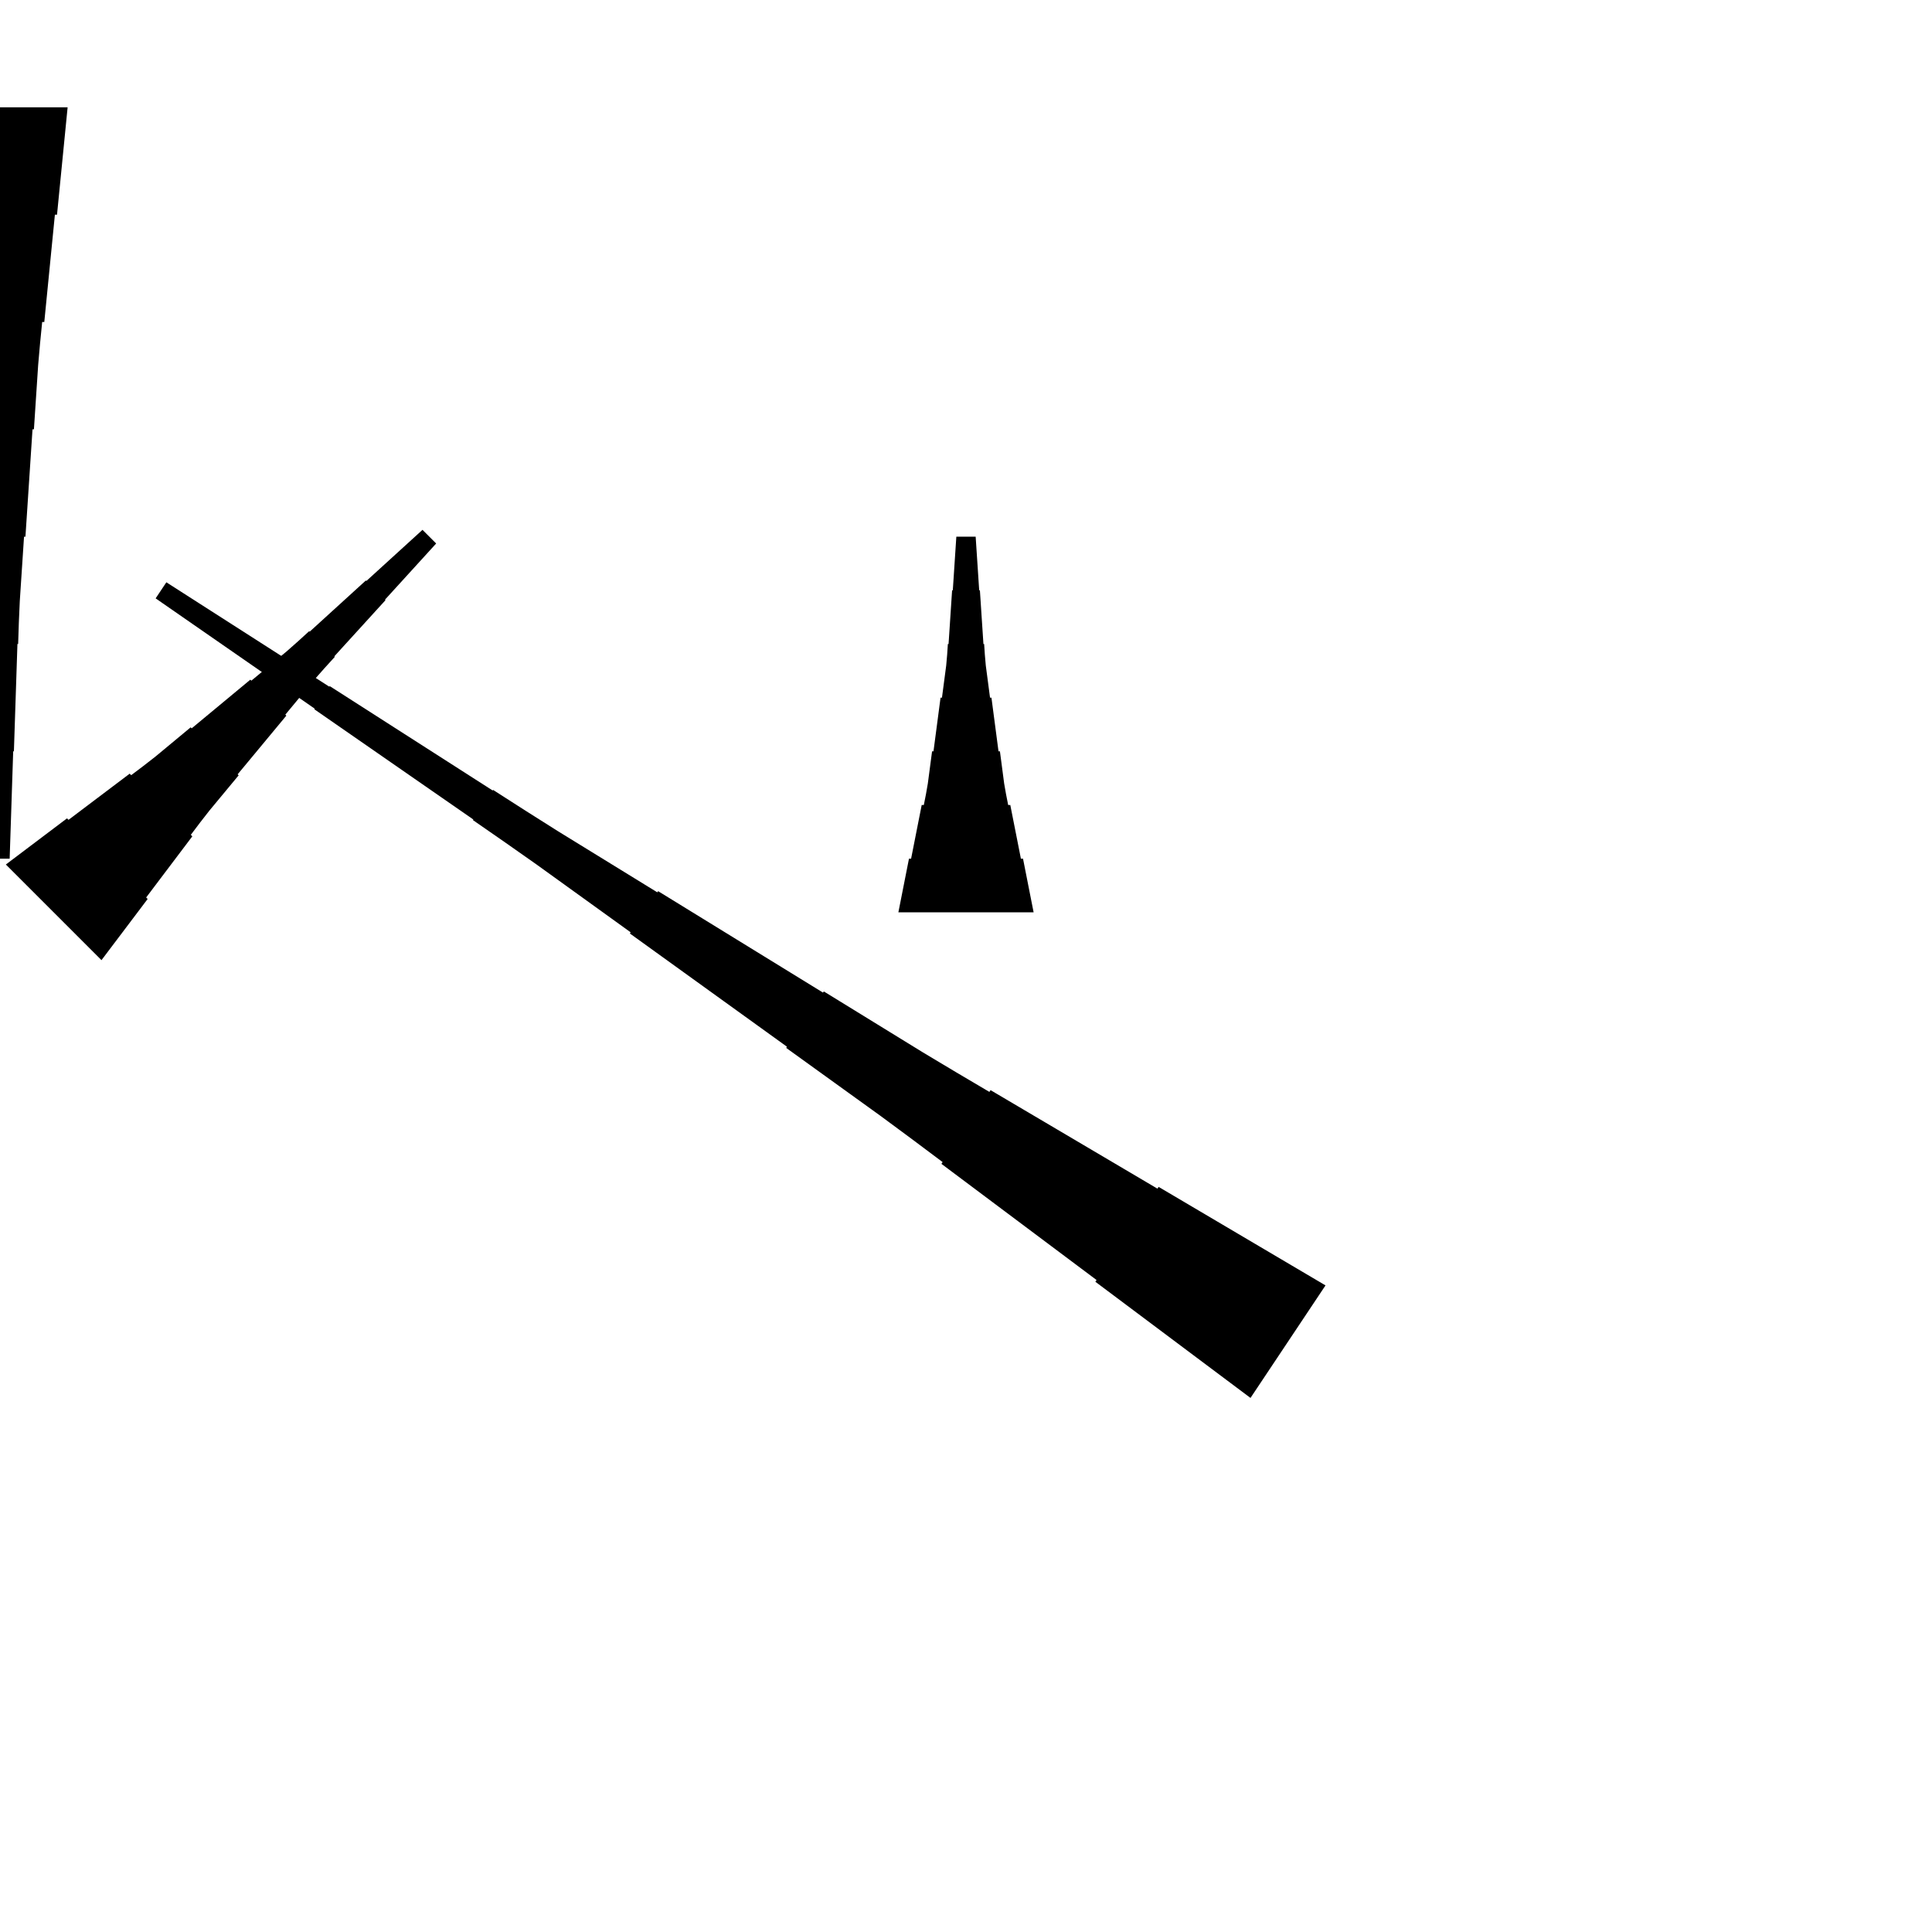 <?xml version="1.0" encoding="UTF-8"?>
<!-- Flat -->
<svg version="1.1" xmlns="http://www.w3.org/2000/svg" xmlns:xlink="http://www.w3.org/1999/xlink" width="283.465pt" height="283.465pt" viewBox="0 0 283.465 283.465">
<title>Untitled</title>
<polygon points="131.811 133.858 132.122 132.284 132.433 130.709 132.744 129.134 133.055 127.559 133.367 125.984 133.678 125.984 133.989 124.409 134.3 122.835 134.611 121.26 134.922 119.685 135.233 118.11 135.544 118.11 135.856 116.535 136.132 114.961 136.339 113.386 136.547 111.811 136.754 110.236 136.962 110.236 137.169 108.661 137.377 107.087 137.584 105.512 137.791 103.937 137.999 102.362 138.206 102.362 138.414 100.787 138.621 99.213 138.828 97.638 138.967 96.063 139.071 94.488 139.174 94.488 139.278 92.913 139.382 91.339 139.485 89.764 139.589 88.189 139.693 86.614 139.796 86.614 139.9 85.039 140.004 83.465 140.107 81.89 140.211 80.315 140.315 78.74 143.15 78.74 143.253 80.315 143.357 81.89 143.461 83.465 143.564 85.039 143.668 86.614 143.772 86.614 143.876 88.189 143.979 89.764 144.083 91.339 144.187 92.913 144.29 94.488 144.394 94.488 144.498 96.063 144.636 97.638 144.844 99.213 145.051 100.787 145.258 102.362 145.466 102.362 145.673 103.937 145.881 105.512 146.088 107.087 146.295 108.661 146.503 110.236 146.71 110.236 146.918 111.811 147.125 113.386 147.332 114.961 147.609 116.535 147.92 118.11 148.231 118.11 148.542 119.685 148.853 121.26 149.165 122.835 149.476 124.409 149.787 125.984 150.098 125.984 150.409 127.559 150.72 129.134 151.031 130.709 151.342 132.284 151.654 133.858" fill="rgba(0,0,0,1)" />
<polygon points="183.473 205.105 178.921 201.697 174.369 198.288 169.818 194.88 165.266 191.471 160.714 188.063 160.887 187.804 156.335 184.396 151.783 180.987 147.231 177.579 142.679 174.17 138.127 170.762 138.3 170.503 133.748 167.094 129.177 163.715 124.568 160.393 119.958 157.07 115.349 153.748 115.464 153.576 110.855 150.253 106.245 146.931 101.636 143.609 97.027 140.287 92.417 136.965 92.532 136.792 87.923 133.47 83.314 130.148 78.704 126.826 74.056 123.561 69.39 120.325 69.447 120.239 64.78 117.003 60.113 113.767 55.447 110.531 50.78 107.295 46.113 104.059 46.17 103.973 41.503 100.737 36.837 97.501 32.17 94.265 27.503 91.029 22.836 87.793 24.408 85.435 29.19 88.498 33.972 91.561 38.754 94.625 43.536 97.688 48.318 100.751 48.375 100.665 53.157 103.728 57.939 106.792 62.721 109.855 67.503 112.918 72.285 115.982 72.343 115.895 77.125 118.959 81.926 121.993 86.765 124.97 91.605 127.947 96.444 130.924 96.559 130.752 101.399 133.729 106.238 136.706 111.078 139.683 115.917 142.66 120.756 145.637 120.871 145.464 125.711 148.441 130.55 151.418 135.39 154.395 140.268 157.315 145.165 160.206 145.337 159.947 150.234 162.838 155.131 165.728 160.028 168.619 164.925 171.51 169.822 174.401 169.995 174.142 174.892 177.032 179.789 179.923 184.686 182.814 189.583 185.705 194.48 188.595" fill="rgba(0,0,0,1)" />
<polygon points="9.921 15.748 9.61 18.898 9.299 22.047 8.988 25.197 8.677 28.346 8.366 31.496 8.055 31.496 7.743 34.646 7.432 37.795 7.121 40.945 6.81 44.094 6.499 47.244 6.188 47.244 5.877 50.394 5.6 53.543 5.393 56.693 5.185 59.843 4.978 62.992 4.771 62.992 4.563 66.142 4.356 69.291 4.148 72.441 3.941 75.591 3.733 78.74 3.526 78.74 3.319 81.89 3.111 85.039 2.904 88.189 2.765 91.339 2.662 94.488 2.558 94.488 2.454 97.638 2.351 100.787 2.247 103.937 2.143 107.087 2.04 110.236 1.936 110.236 1.832 113.386 1.728 116.535 1.625 119.685 1.521 122.835 1.417 125.984 -1.417 125.984 -1.521 122.835 -1.625 119.685 -1.728 116.535 -1.832 113.386 -1.936 110.236 -2.04 110.236 -2.143 107.087 -2.247 103.937 -2.351 100.787 -2.454 97.638 -2.558 94.488 -2.662 94.488 -2.765 91.339 -2.904 88.189 -3.111 85.039 -3.319 81.89 -3.526 78.74 -3.733 78.74 -3.941 75.591 -4.148 72.441 -4.356 69.291 -4.563 66.142 -4.771 62.992 -4.978 62.992 -5.185 59.843 -5.393 56.693 -5.6 53.543 -5.877 50.394 -6.188 47.244 -6.499 47.244 -6.81 44.094 -7.121 40.945 -7.432 37.795 -7.743 34.646 -8.055 31.496 -8.366 31.496 -8.677 28.346 -8.988 25.197 -9.299 22.047 -9.61 18.898 -9.921 15.748" fill="rgba(0,0,0,1)" />
<polygon points="0.859 126.843 2.653 125.488 4.448 124.133 6.243 122.778 8.038 121.424 9.833 120.069 10.053 120.289 11.847 118.934 13.642 117.579 15.437 116.224 17.232 114.87 19.027 113.515 19.247 113.735 21.041 112.38 22.812 111.001 24.533 109.573 26.255 108.144 27.976 106.716 28.123 106.863 29.844 105.435 31.566 104.007 33.287 102.579 35.009 101.15 36.73 99.722 36.877 99.869 38.598 98.441 40.32 97.013 42.041 95.585 43.714 94.108 45.362 92.606 45.435 92.679 47.083 91.178 48.731 89.676 50.38 88.175 52.028 86.674 53.676 85.172 53.749 85.245 55.397 83.744 57.045 82.242 58.694 80.741 60.342 79.239 61.99 77.738 63.994 79.742 62.493 81.391 60.991 83.039 59.49 84.687 57.988 86.335 56.487 87.983 56.56 88.056 55.059 89.704 53.557 91.353 52.056 93.001 50.554 94.649 49.053 96.297 49.126 96.37 47.625 98.019 46.148 99.691 44.72 101.412 43.291 103.134 41.863 104.856 42.01 105.002 40.582 106.724 39.154 108.445 37.726 110.166 36.297 111.888 34.869 113.609 35.016 113.756 33.588 115.478 32.16 117.199 30.732 118.921 29.352 120.691 27.997 122.486 28.218 122.706 26.863 124.501 25.508 126.295 24.153 128.09 22.798 129.885 21.444 131.68 21.663 131.9 20.309 133.695 18.954 135.489 17.599 137.284 16.244 139.079 14.889 140.874" fill="rgba(0,0,0,1)" />
</svg>
